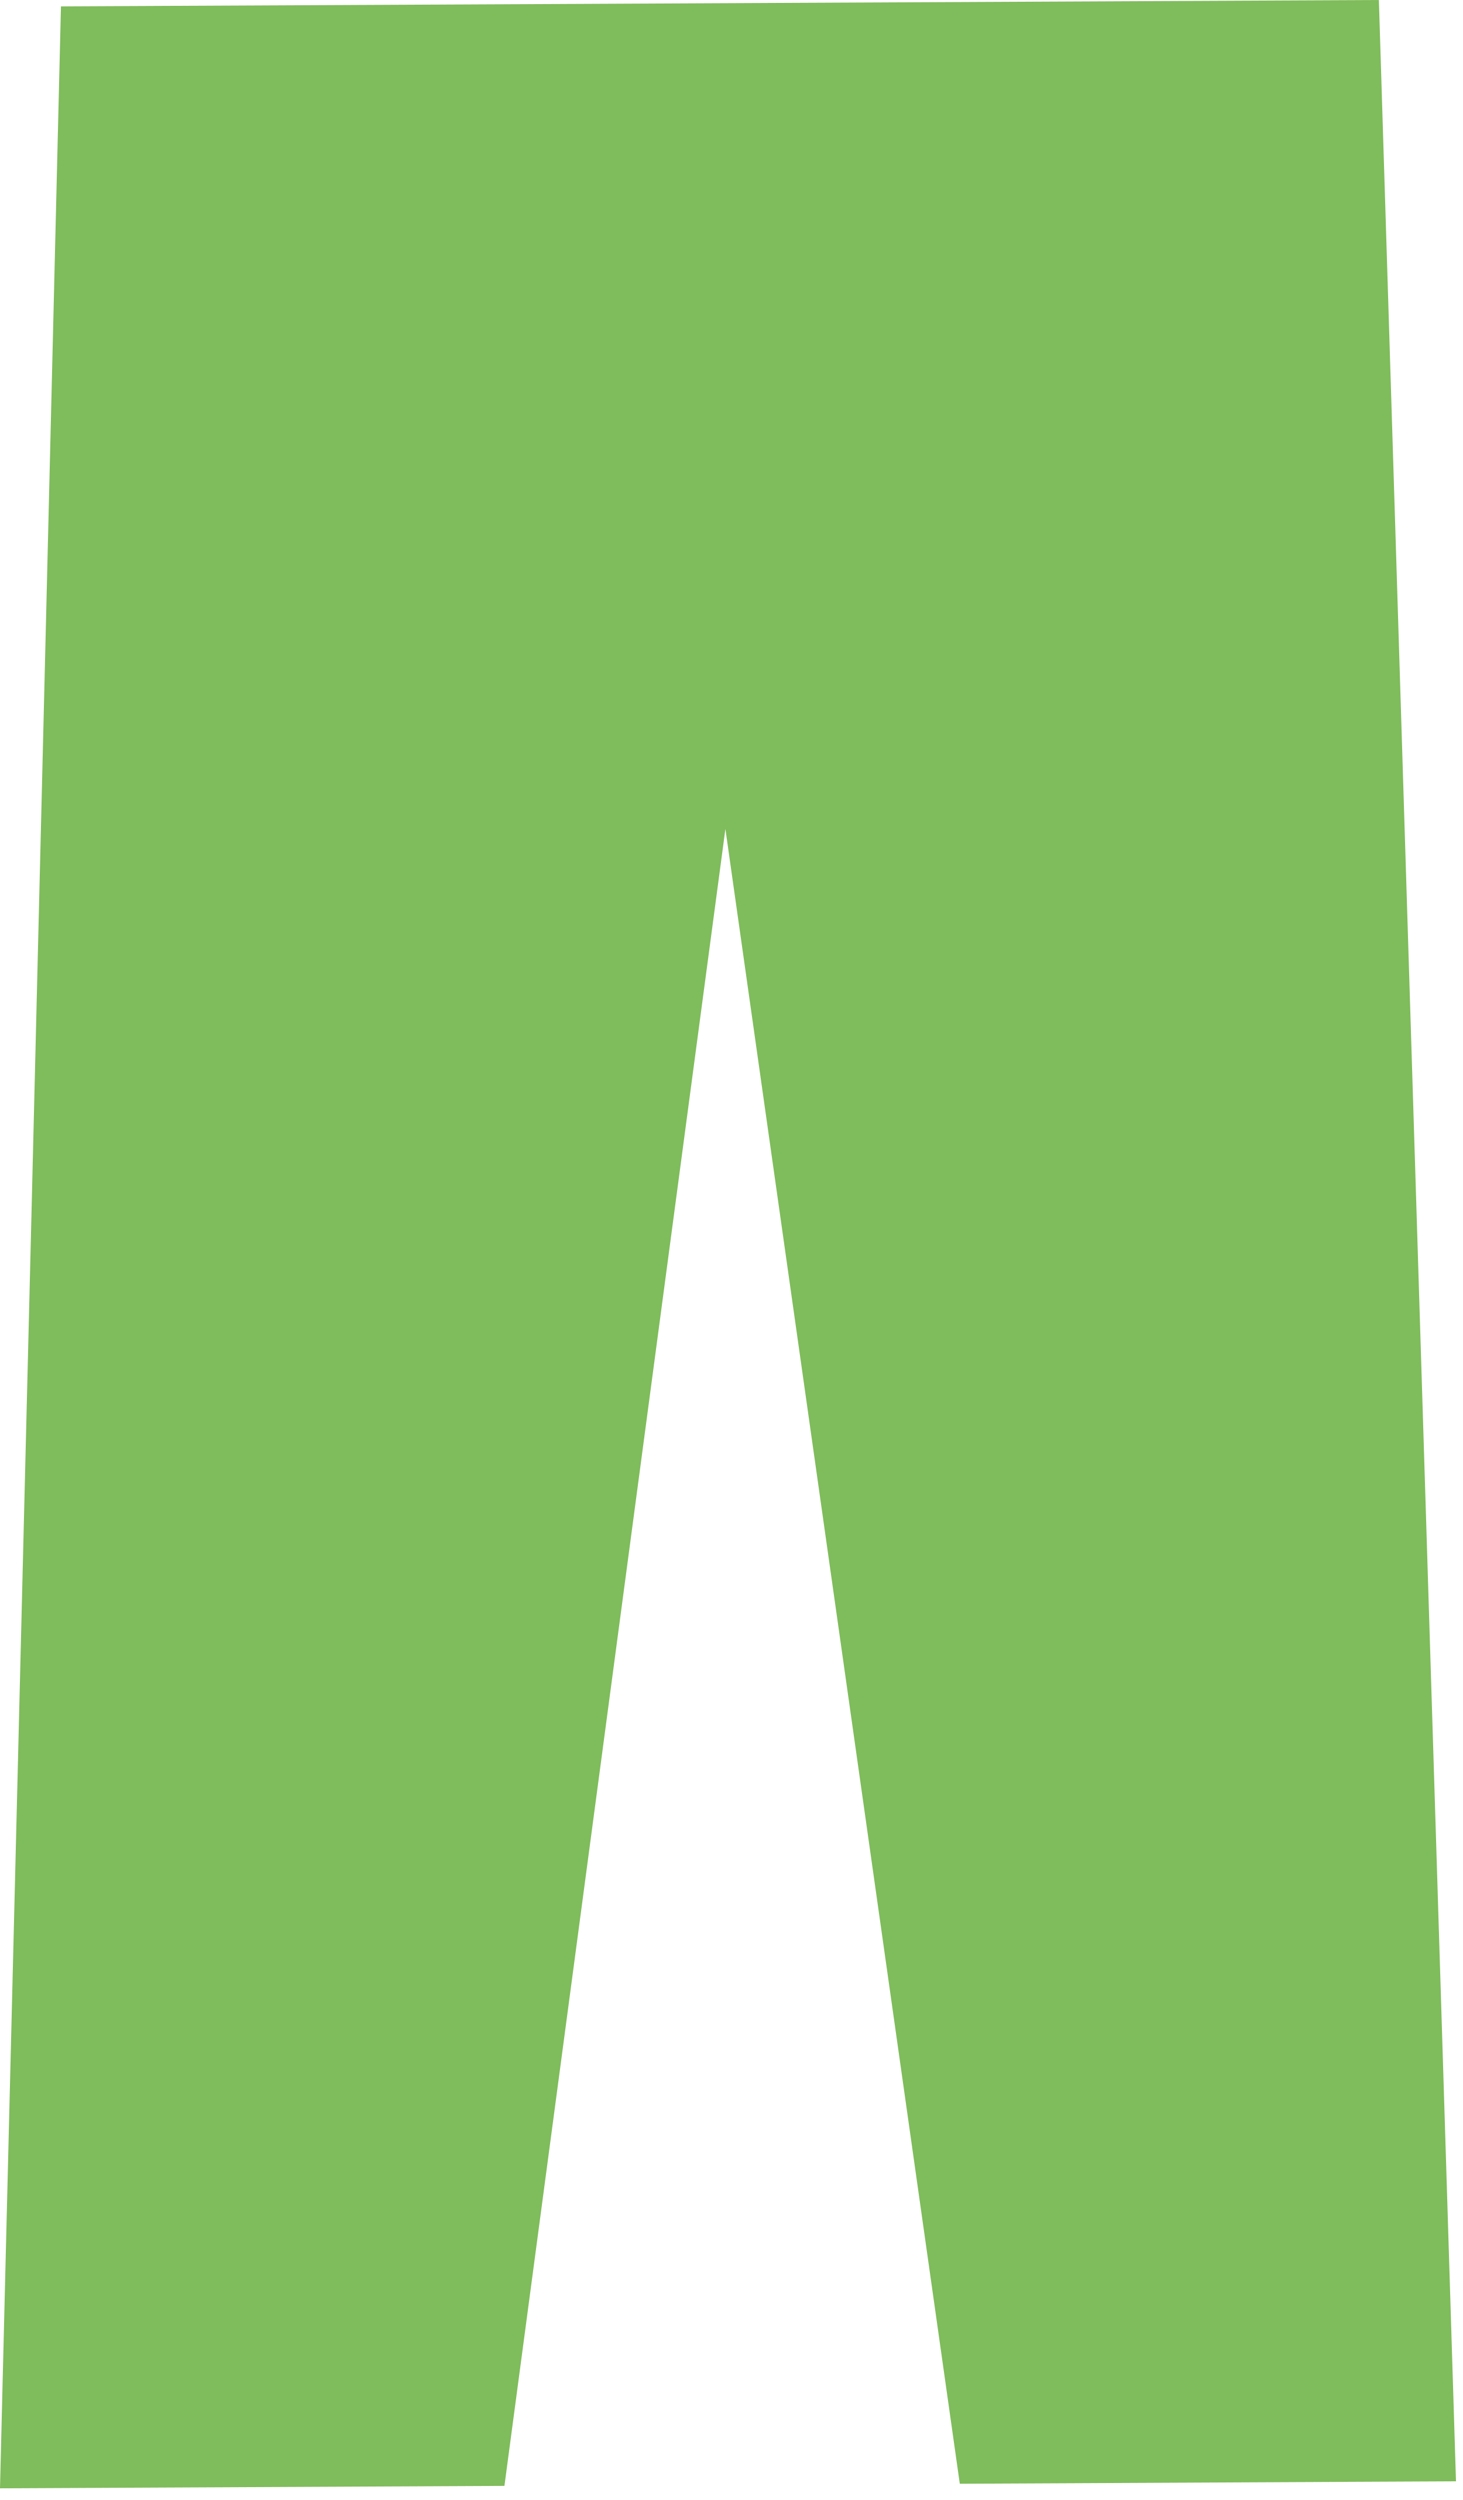 <?xml version="1.0" encoding="UTF-8"?>
<svg width="48px" height="82px" viewBox="0 0 48 82" version="1.1" xmlns="http://www.w3.org/2000/svg" xmlns:xlink="http://www.w3.org/1999/xlink">
    <title>Untitled 35</title>
    <g id="Page-1" stroke="none" stroke-width="1" fill="none" fill-rule="evenodd">
        <g id="product3_hover" fill="#7FBC5B" fill-rule="nonzero">
            <path d="M23.8,27.19 L16.55,81.54 L0,81.62 C0.67,54.62 1.34,27.44 2,0.21 L45.24,0 L47.77,81.39 L31.49,81.47 L23.8,27.19 Z" id="Path"></path>
        </g>
    </g>
</svg>